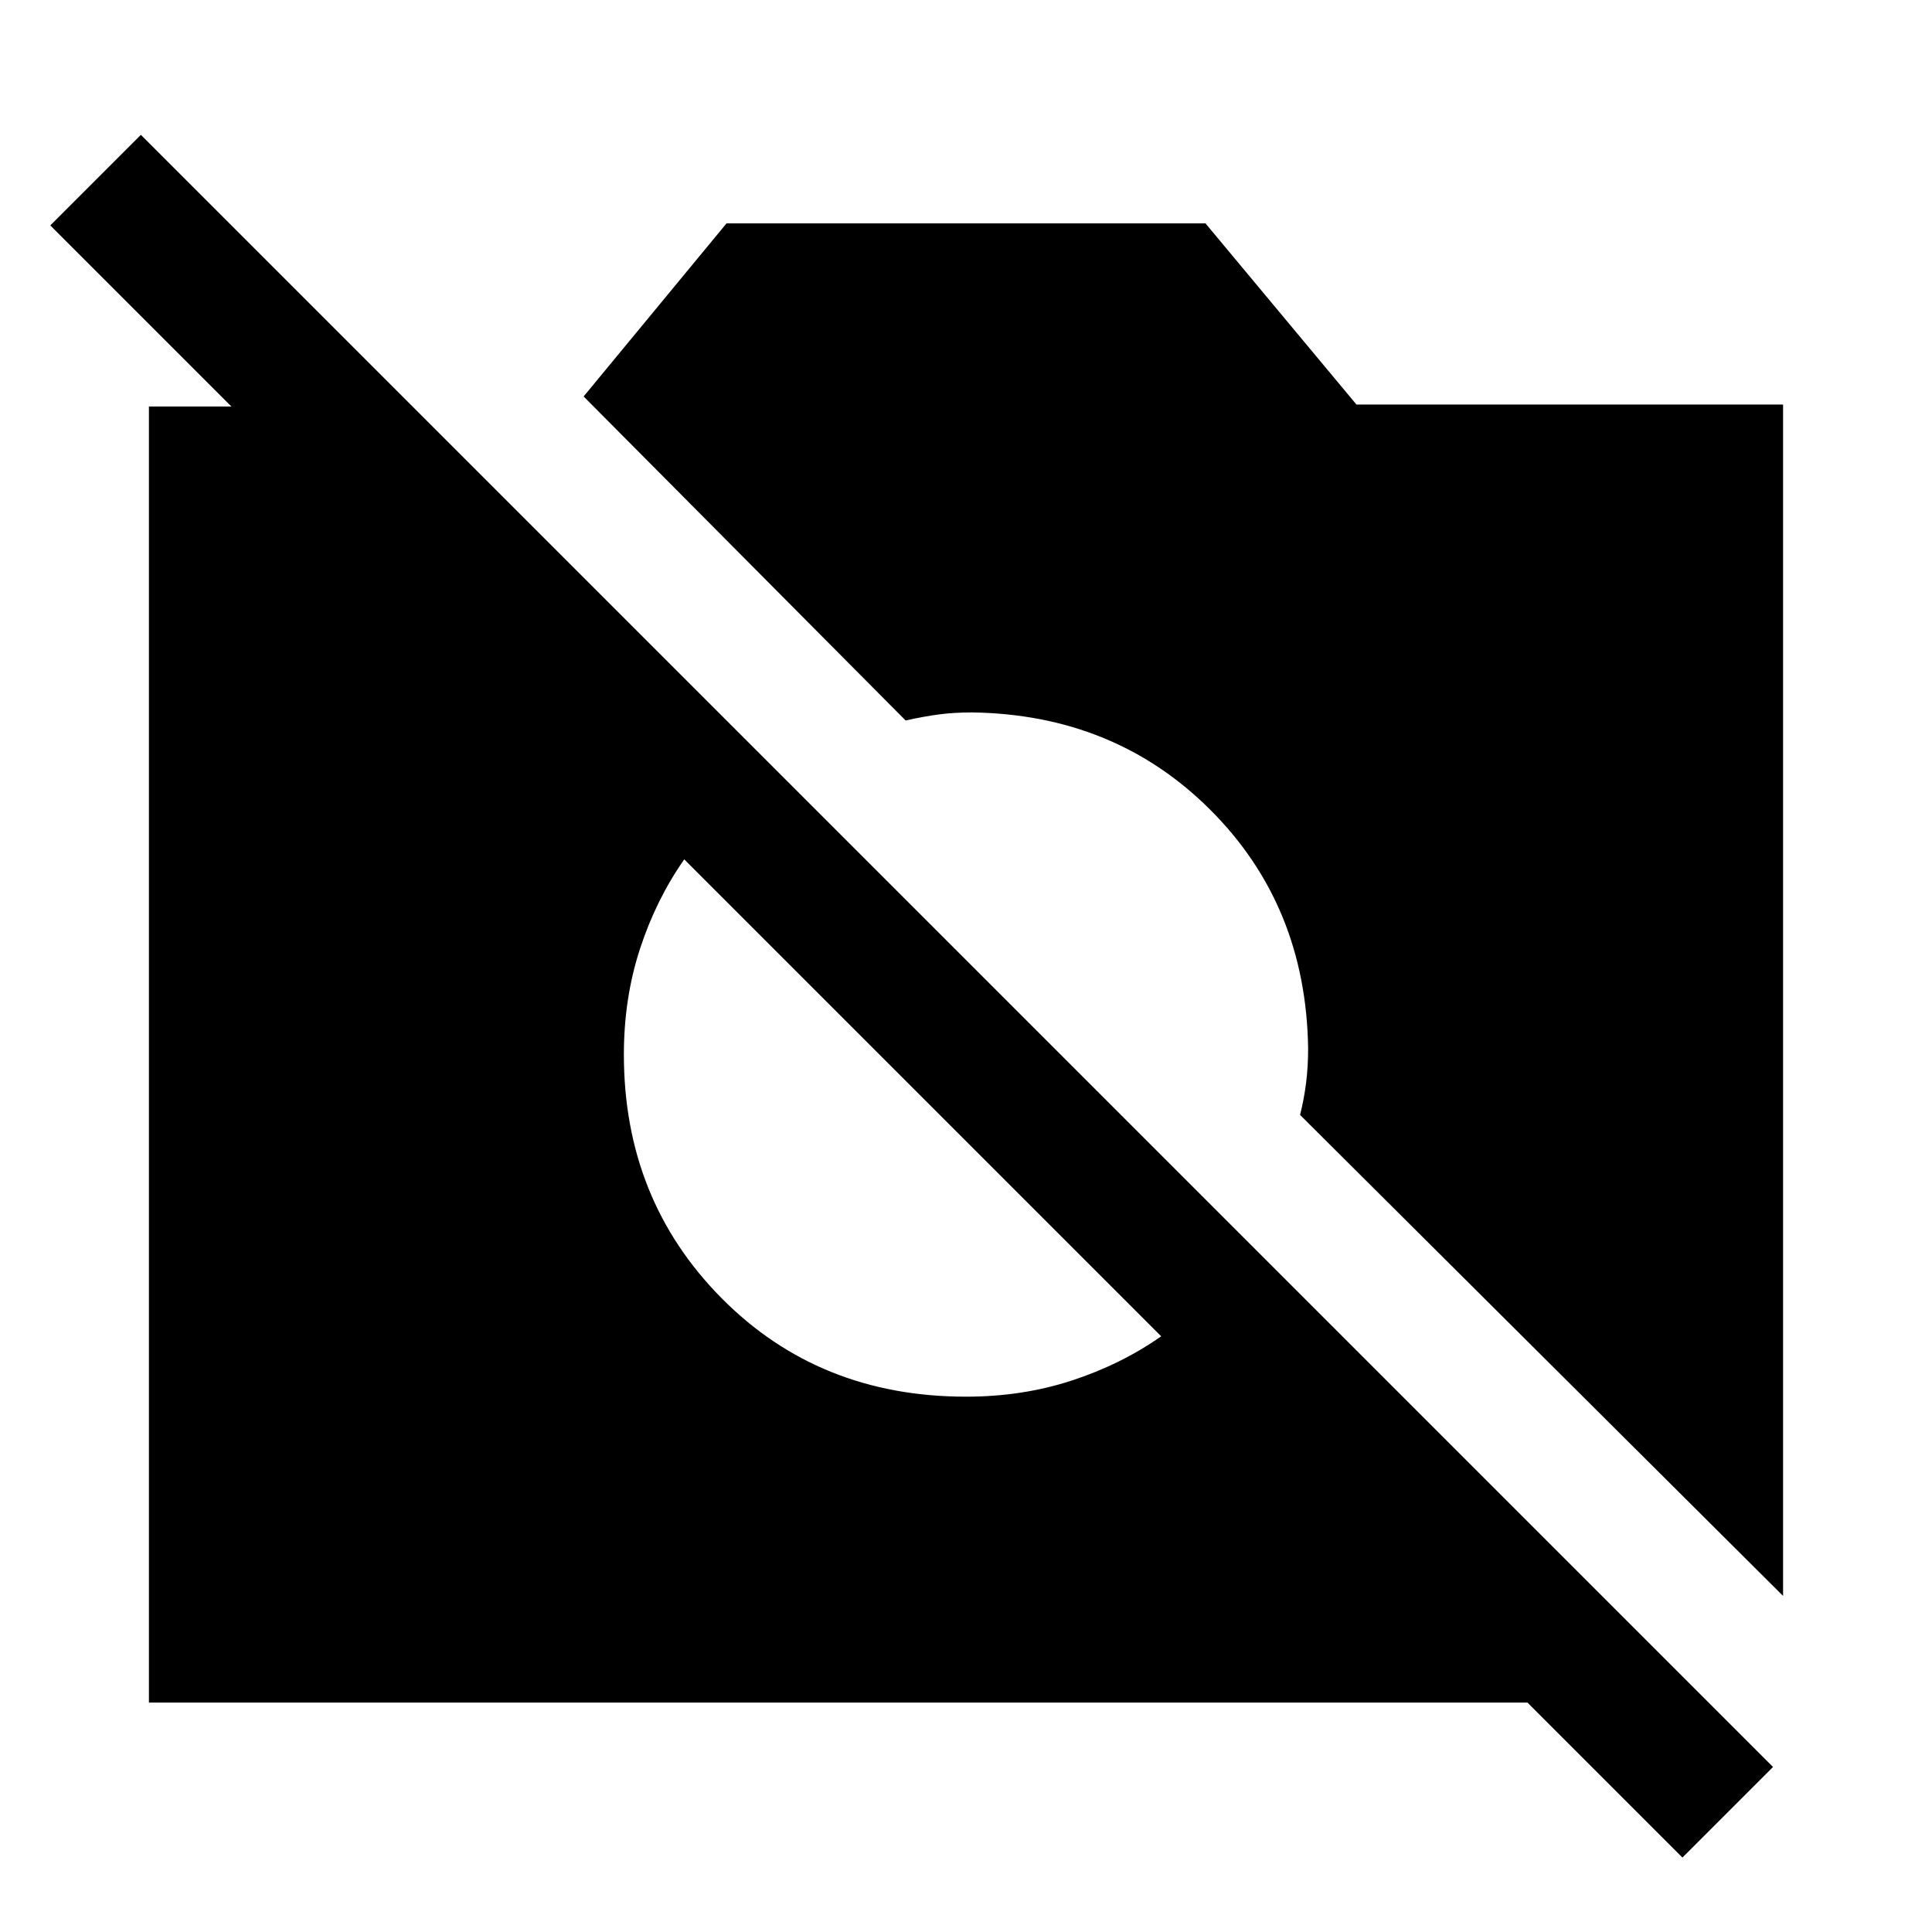 <svg xmlns="http://www.w3.org/2000/svg" width="48" height="48"><path d="m41.8 46.15-3.85-3.85H3.7V10.1h2.05l-4.5-4.5L3.5 3.35 44.05 43.9zm2.5-6.5-12-11.95q.1-.4.15-.8.05-.4.05-.85-.05-3.55-2.425-5.925T24.15 17.7q-.45 0-.825.05-.375.05-.825.15l-8-8.05 3.55-4.3h11.9l3.75 4.5h10.6zM24 34.7q1.4 0 2.625-.4t2.225-1.1L17 21.35q-.7 1-1.1 2.225-.4 1.225-.4 2.625 0 3.6 2.425 6.05Q20.35 34.7 24 34.7z"/></svg>